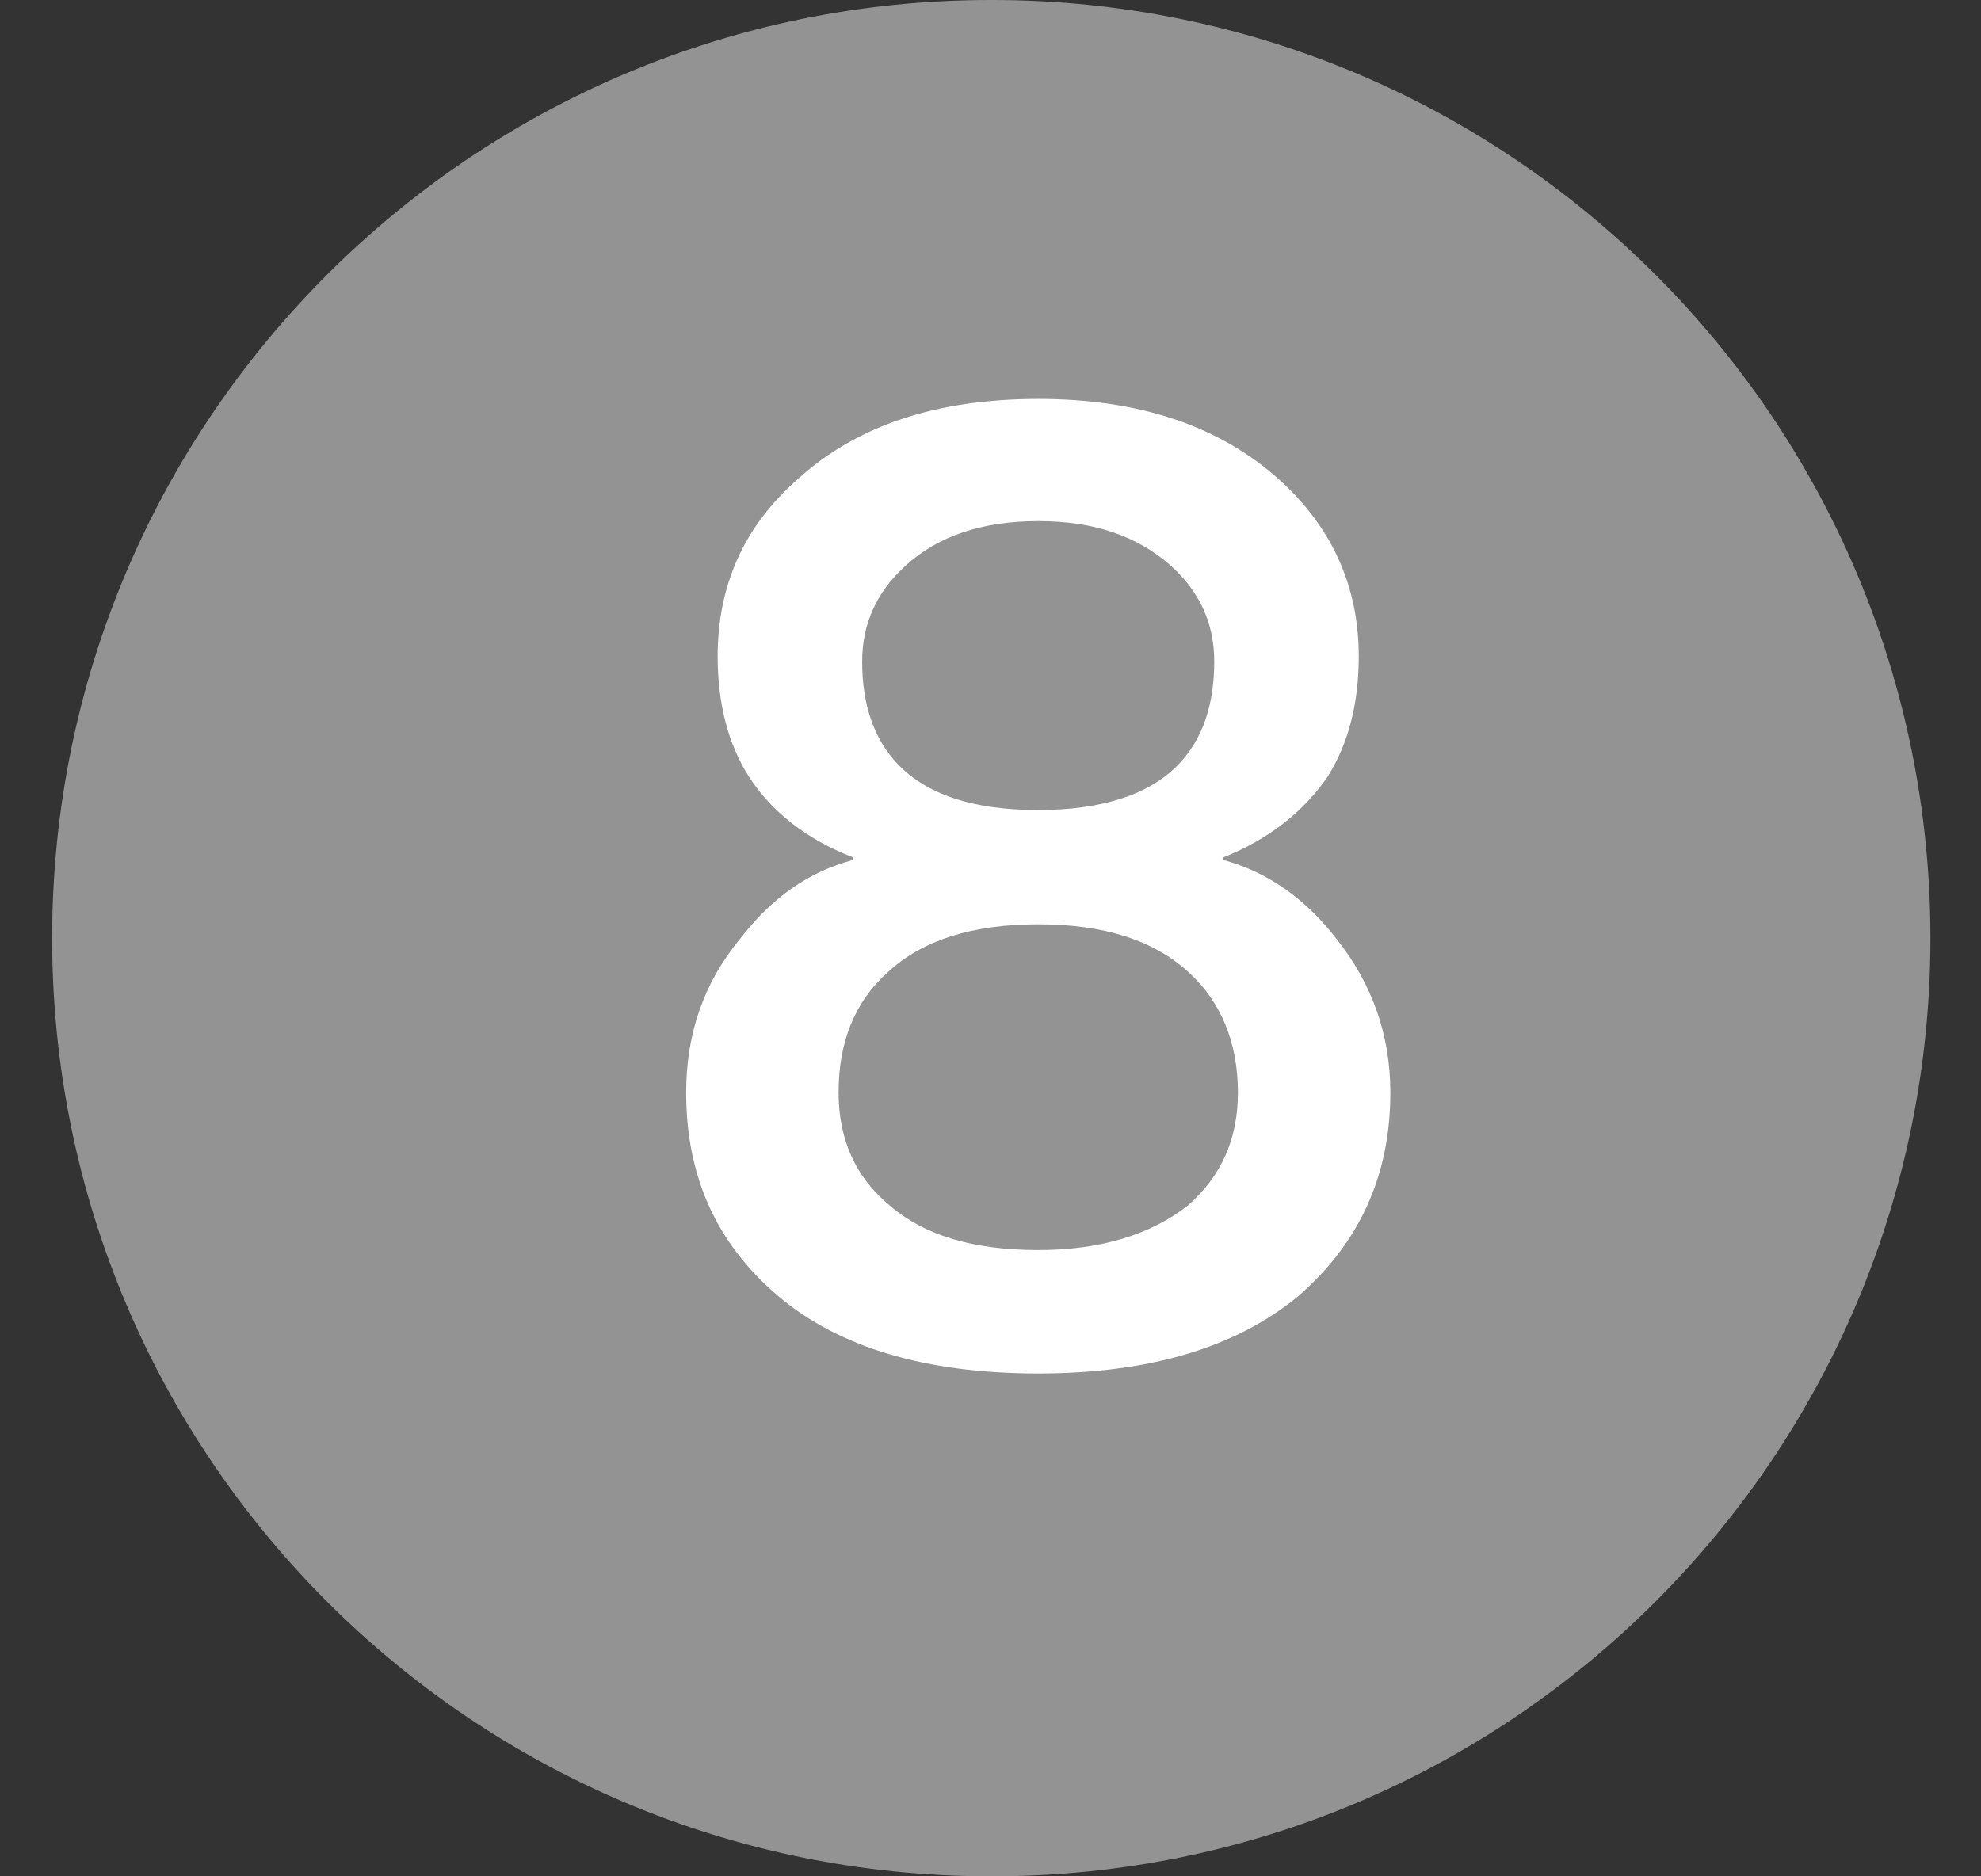 <?xml version="1.0" encoding="UTF-8"?>
<svg width="19px" height="18px" viewBox="0 0 19 18" version="1.1" xmlns="http://www.w3.org/2000/svg" xmlns:xlink="http://www.w3.org/1999/xlink">
    <rect x="0" y="0" width="19" height="18" fill="#333333" stroke="none"/>
    <!-- Generator: Sketch 63.1 (92452) - https://sketch.com -->
    <title>8@1x</title>
    <desc>Created with Sketch.</desc>
    <g id="新版定稿（20202-8-22）" stroke="none" stroke-width="1" fill="none" fill-rule="evenodd">
        <g id="画板" transform="translate(-326, -1188)">
            <g id="8" transform="translate(326.5, 1188)">
                <path d="M9,0 L9.015,0 C13.985,-9.13077564e-16 18.015,4.029 18.015,9 C18.015,13.971 13.985,18 9.015,18 L9,18 C4.029,18 6.08718376e-16,13.971 0,9 C-6.08718376e-16,4.029 4.029,9.13077564e-16 9,0 Z" id="Rectangle-4-Copy-5" fill="#939393"></path>
                <path d="M9.458,13.176 C10.529,13.176 11.36,12.924 11.953,12.433 C12.532,11.929 12.835,11.286 12.835,10.48 C12.835,9.926 12.658,9.434 12.318,9.006 C12.016,8.615 11.65,8.363 11.234,8.25 L11.234,8.225 C11.675,8.048 12.003,7.784 12.23,7.456 C12.431,7.141 12.532,6.75 12.532,6.297 C12.532,5.616 12.268,5.049 11.764,4.596 C11.184,4.079 10.415,3.827 9.458,3.827 C8.488,3.827 7.719,4.079 7.152,4.596 C6.635,5.049 6.383,5.616 6.383,6.297 C6.383,6.75 6.484,7.141 6.686,7.456 C6.9,7.784 7.228,8.048 7.681,8.225 L7.681,8.25 C7.253,8.363 6.9,8.615 6.598,9.006 C6.245,9.434 6.081,9.926 6.081,10.48 C6.081,11.286 6.371,11.929 6.963,12.433 C7.543,12.924 8.374,13.176 9.458,13.176 Z M9.458,7.771 C8.828,7.771 8.387,7.62 8.11,7.33 C7.883,7.091 7.769,6.763 7.769,6.347 C7.769,5.982 7.908,5.679 8.185,5.427 C8.5,5.138 8.929,4.999 9.458,4.999 C9.987,4.999 10.403,5.138 10.73,5.427 C11.008,5.679 11.146,5.982 11.146,6.347 C11.146,6.763 11.033,7.091 10.806,7.33 C10.529,7.62 10.075,7.771 9.458,7.771 Z M9.458,11.992 C8.84,11.992 8.374,11.853 8.047,11.576 C7.706,11.299 7.543,10.934 7.543,10.48 C7.543,10.001 7.694,9.611 8.021,9.321 C8.349,9.018 8.828,8.867 9.458,8.867 C10.088,8.867 10.567,9.018 10.907,9.333 C11.209,9.611 11.373,10.001 11.373,10.48 C11.373,10.934 11.209,11.286 10.894,11.564 C10.541,11.841 10.063,11.992 9.458,11.992 Z" fill="#FFFFFF" fill-rule="nonzero"></path>
            </g>
        </g>
    </g>
</svg>
